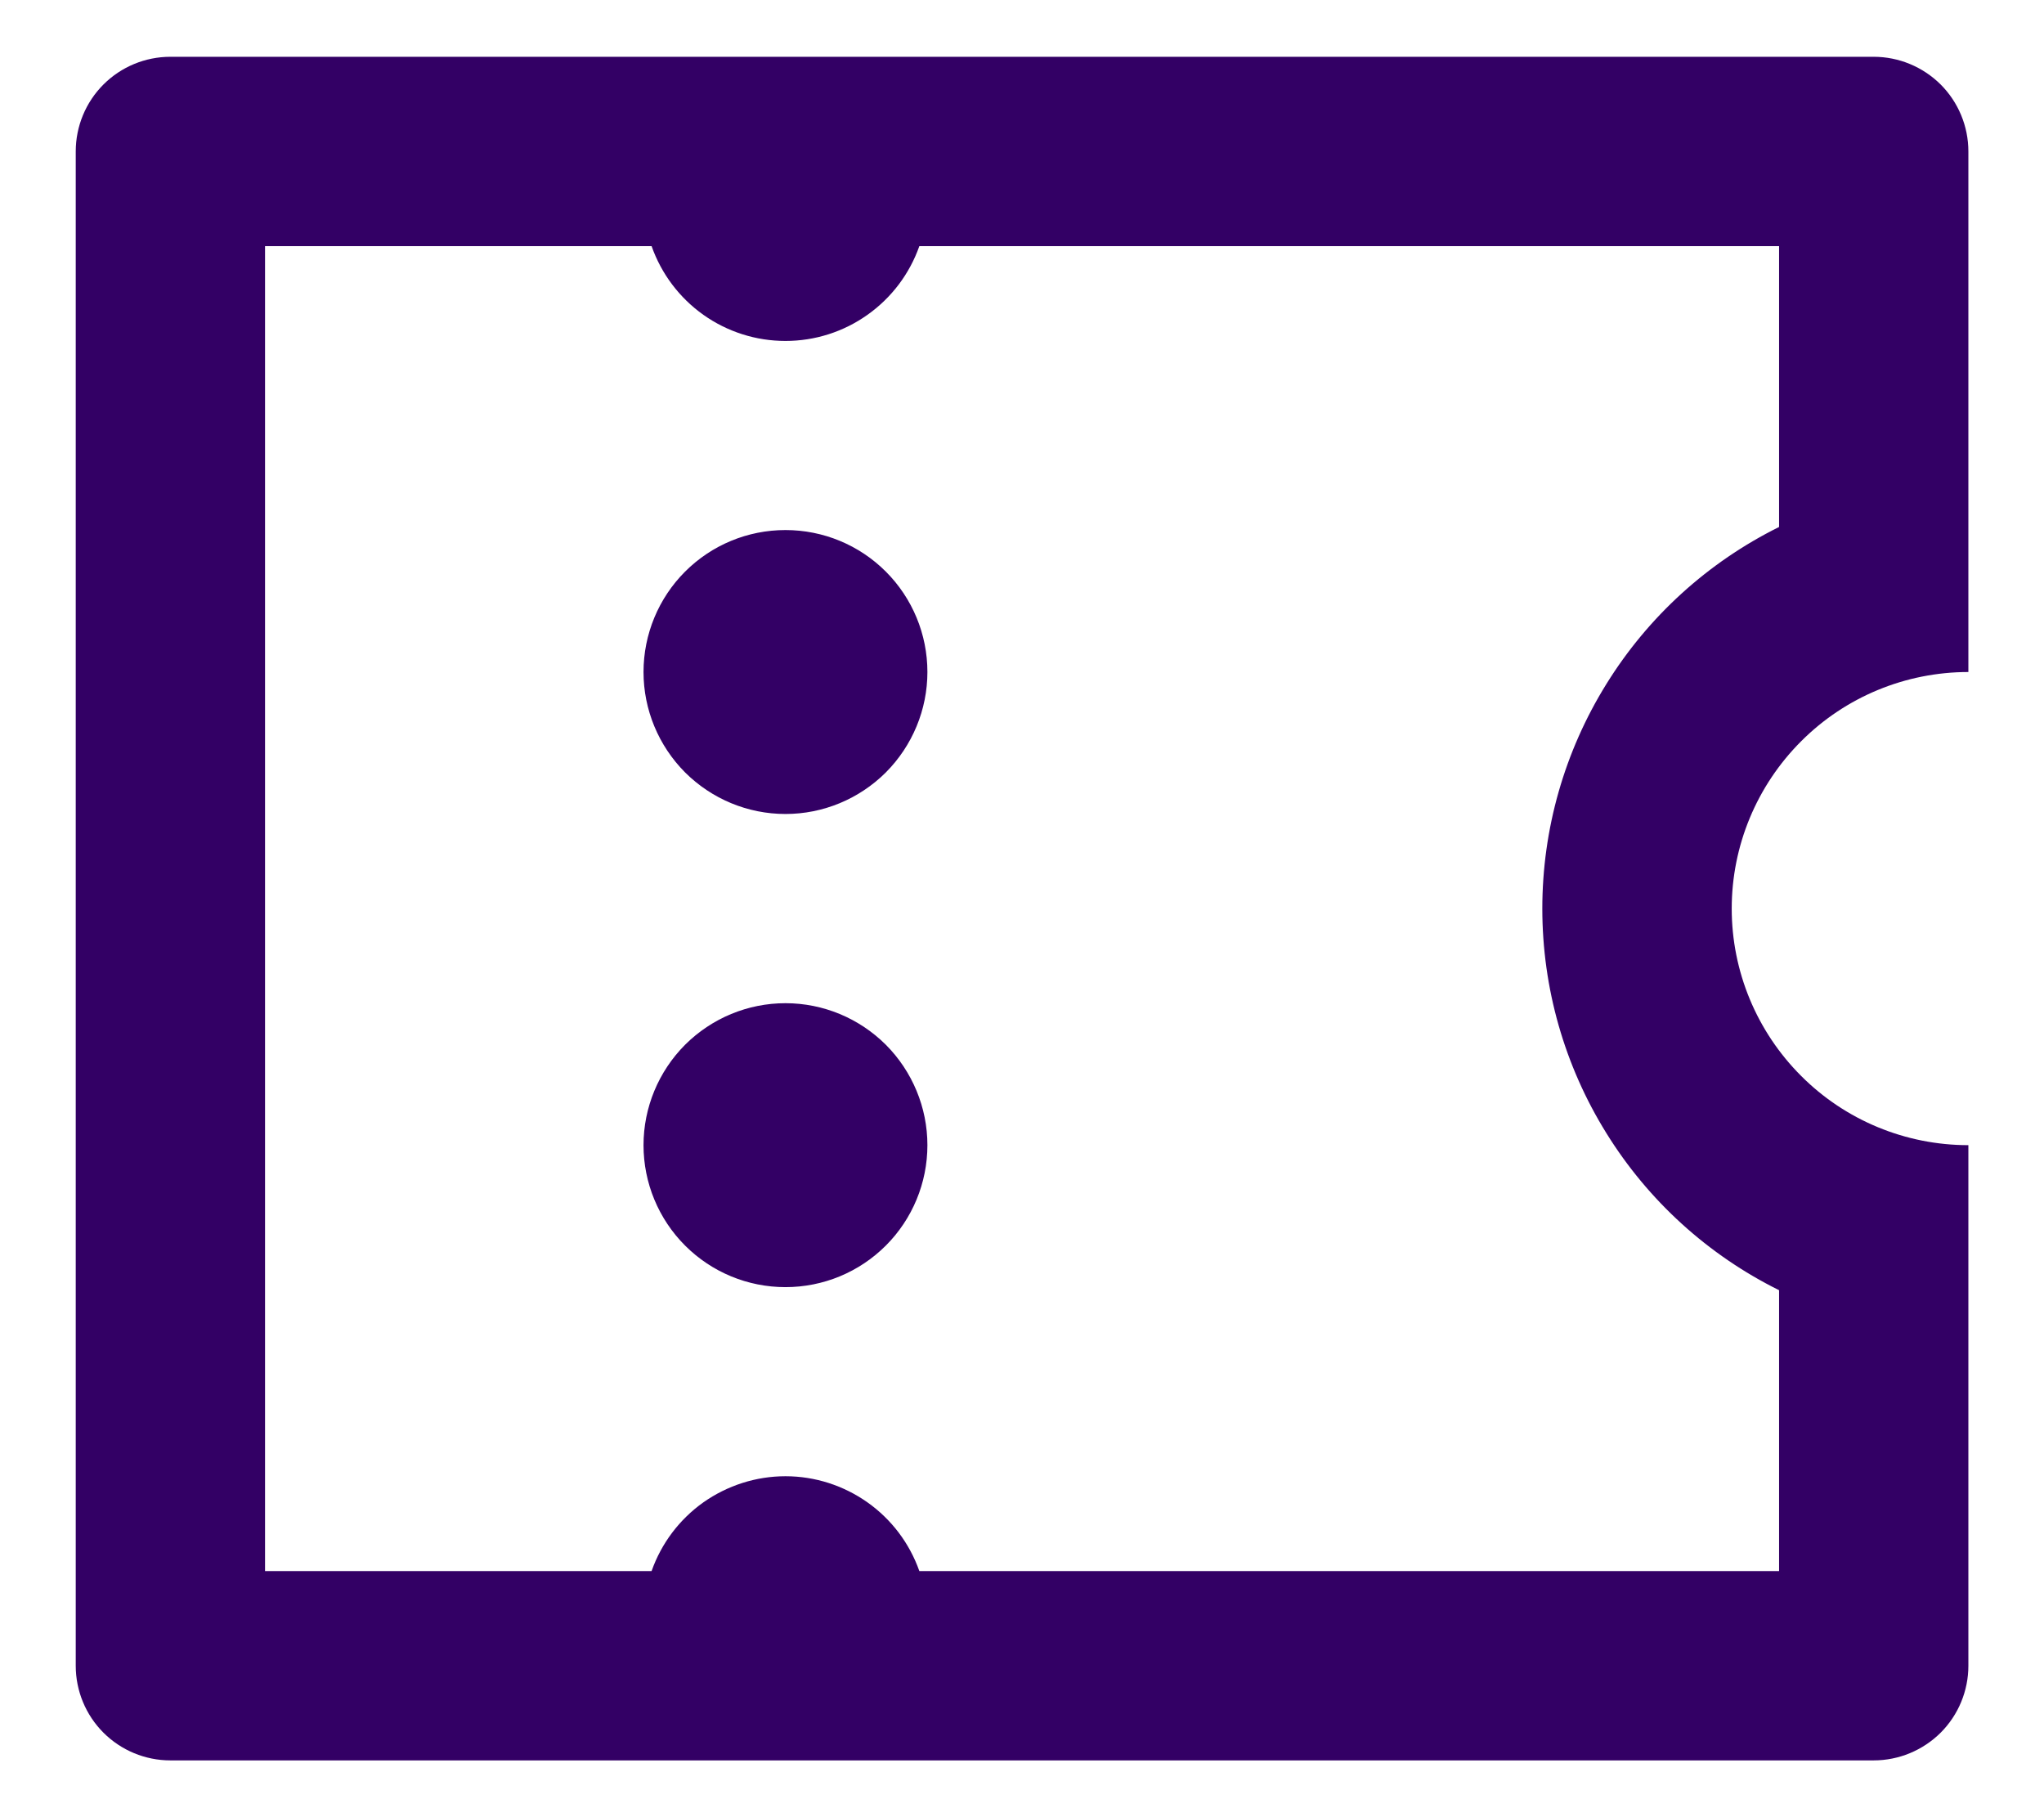 <svg width="18" height="16" viewBox="0 0 18 16" fill="none" xmlns="http://www.w3.org/2000/svg">
<path d="M0.667 1.333C0.667 1.112 0.755 0.9 0.911 0.744C1.067 0.588 1.279 0.5 1.5 0.5H16.5C16.721 0.5 16.933 0.588 17.09 0.744C17.246 0.9 17.334 1.112 17.334 1.333V5.917C16.781 5.917 16.251 6.136 15.861 6.527C15.47 6.918 15.25 7.447 15.25 8C15.25 8.553 15.47 9.082 15.861 9.473C16.251 9.864 16.781 10.083 17.334 10.083V14.667C17.334 14.888 17.246 15.1 17.09 15.256C16.933 15.412 16.721 15.5 16.5 15.5H1.5C1.279 15.5 1.067 15.412 0.911 15.256C0.755 15.1 0.667 14.888 0.667 14.667V1.333ZM5.738 13.833C5.824 13.589 5.983 13.378 6.194 13.228C6.406 13.079 6.658 12.998 6.917 12.998C7.176 12.998 7.428 13.079 7.639 13.228C7.851 13.378 8.01 13.589 8.096 13.833H15.667V11.36C15.041 11.05 14.514 10.571 14.146 9.977C13.777 9.383 13.582 8.699 13.582 8C13.582 7.301 13.777 6.617 14.146 6.023C14.514 5.429 15.041 4.95 15.667 4.64V2.167H8.096C8.01 2.411 7.851 2.622 7.639 2.772C7.428 2.922 7.176 3.002 6.917 3.002C6.658 3.002 6.406 2.922 6.194 2.772C5.983 2.622 5.824 2.411 5.738 2.167H2.334V13.833H5.738ZM6.917 7.167C6.585 7.167 6.268 7.035 6.033 6.801C5.799 6.566 5.667 6.248 5.667 5.917C5.667 5.585 5.799 5.267 6.033 5.033C6.268 4.798 6.585 4.667 6.917 4.667C7.249 4.667 7.566 4.798 7.801 5.033C8.035 5.267 8.167 5.585 8.167 5.917C8.167 6.248 8.035 6.566 7.801 6.801C7.566 7.035 7.249 7.167 6.917 7.167ZM6.917 11.333C6.585 11.333 6.268 11.202 6.033 10.967C5.799 10.733 5.667 10.415 5.667 10.083C5.667 9.752 5.799 9.434 6.033 9.199C6.268 8.965 6.585 8.833 6.917 8.833C7.249 8.833 7.566 8.965 7.801 9.199C8.035 9.434 8.167 9.752 8.167 10.083C8.167 10.415 8.035 10.733 7.801 10.967C7.566 11.202 7.249 11.333 6.917 11.333Z" fill="#330065"/>
</svg>
